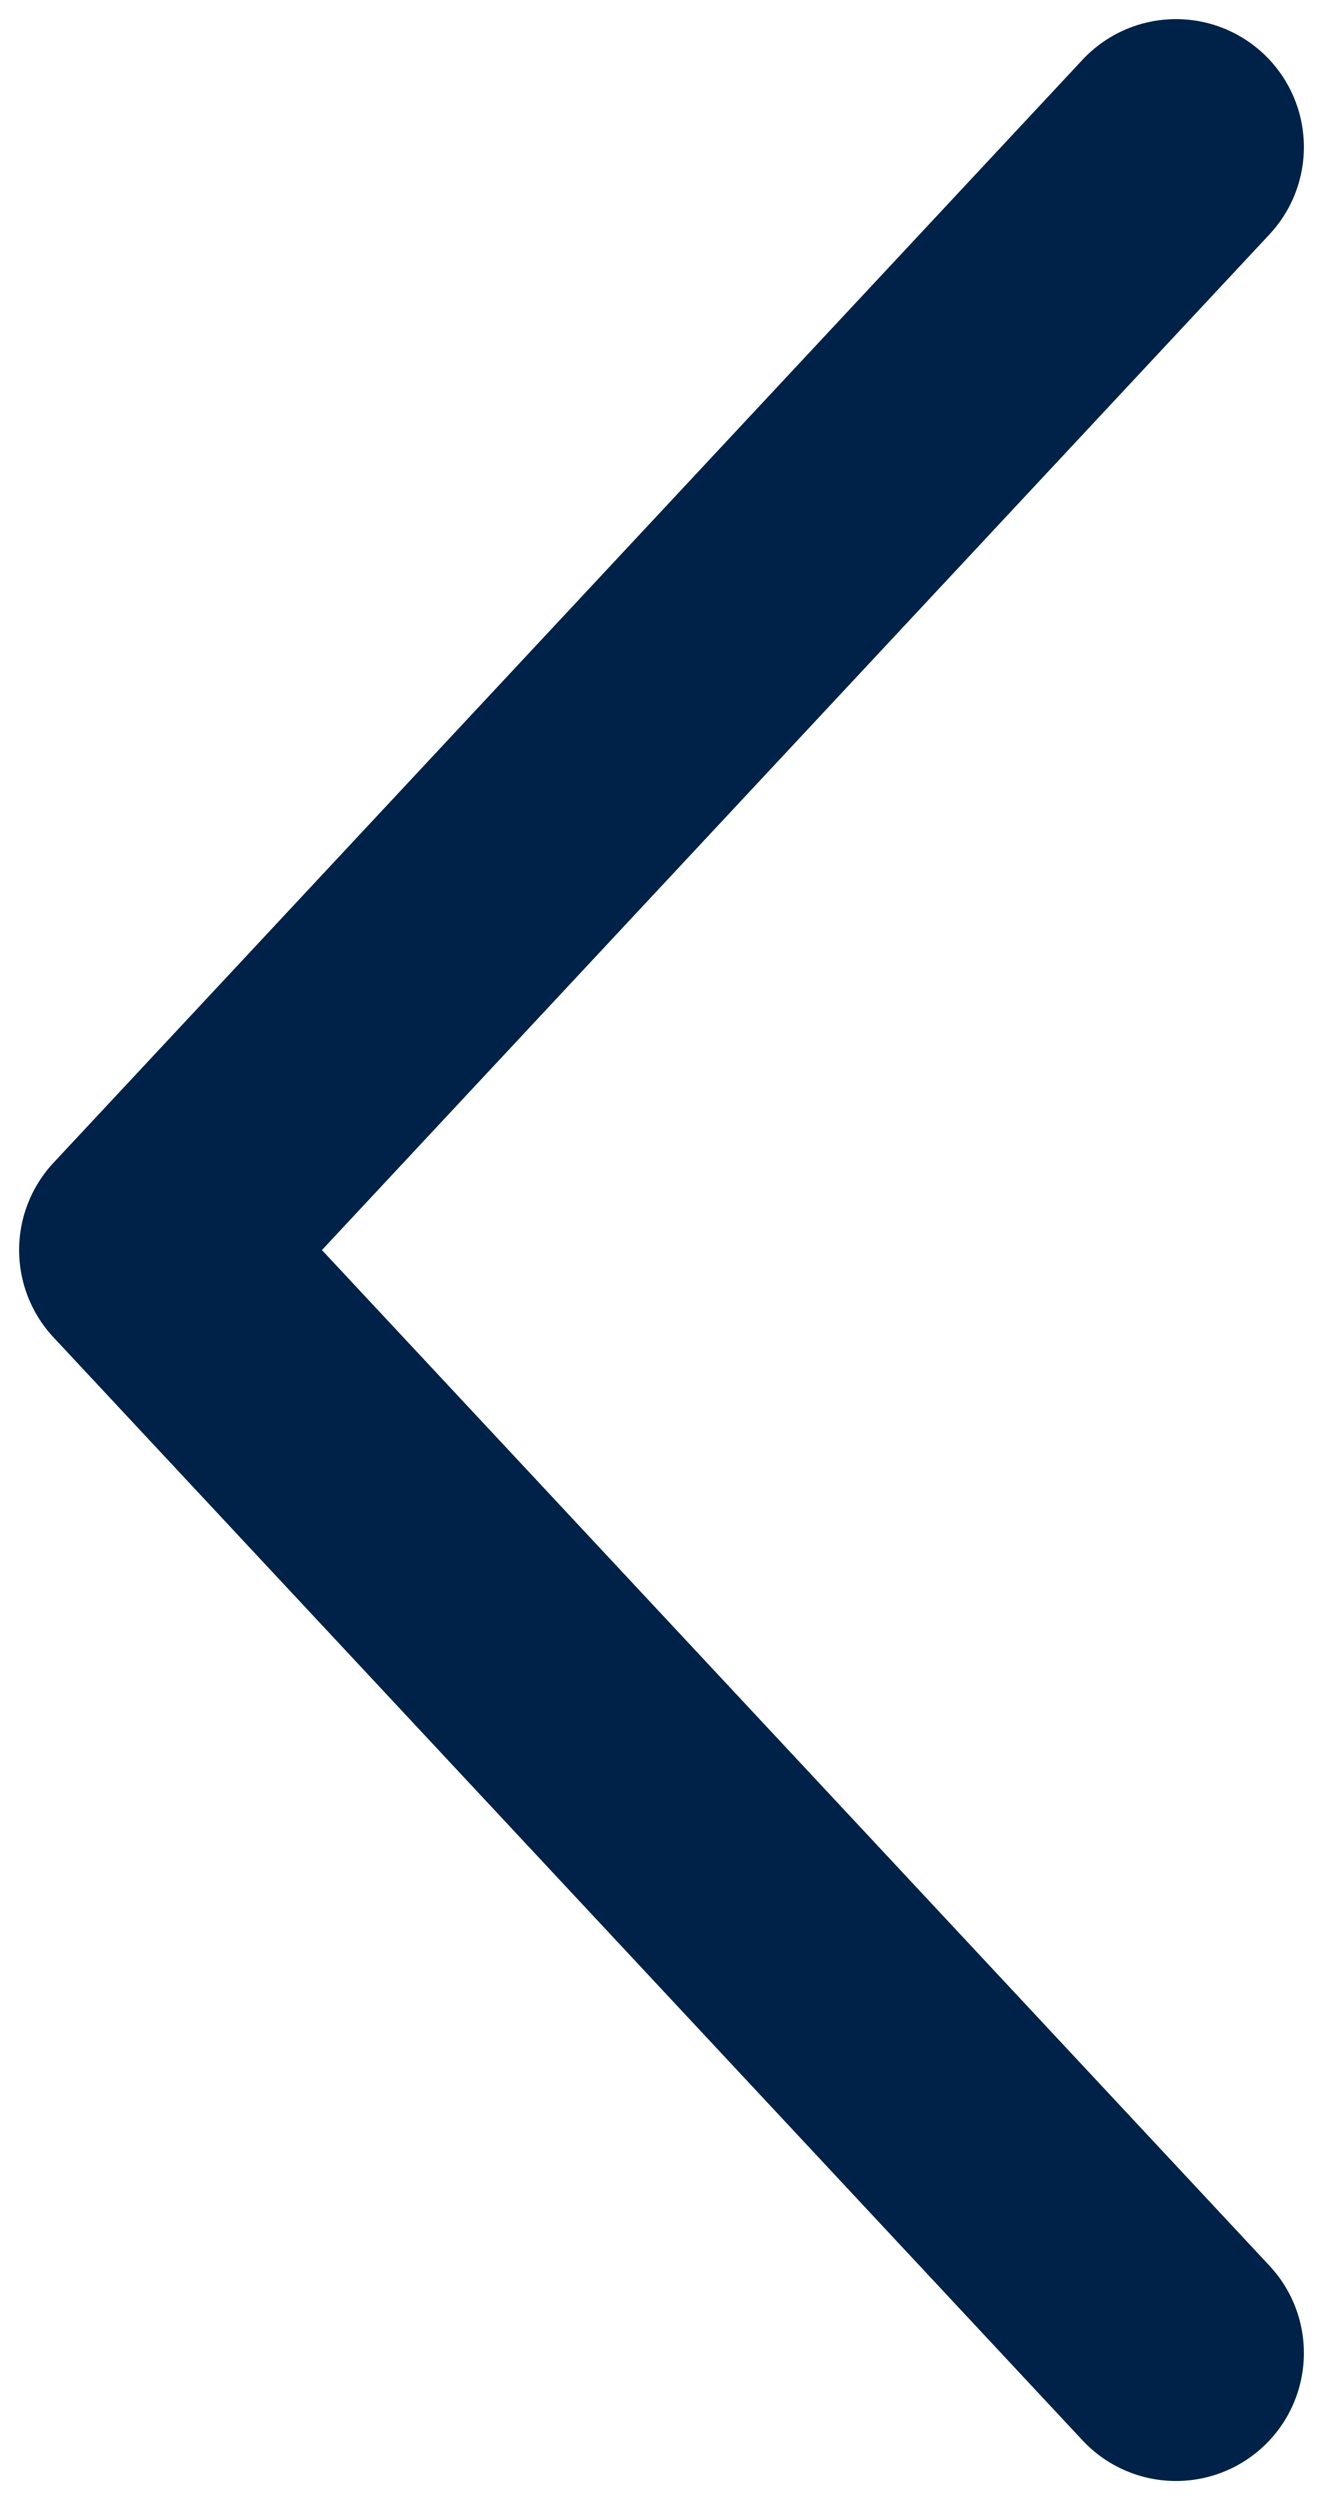 <svg width="9" height="17" viewBox="0 0 9 17" fill="none" xmlns="http://www.w3.org/2000/svg">
<path d="M8 1L1 8.5L8 16" stroke="#002248" stroke-width="1.74" stroke-linecap="round" stroke-linejoin="round"/>
</svg>
